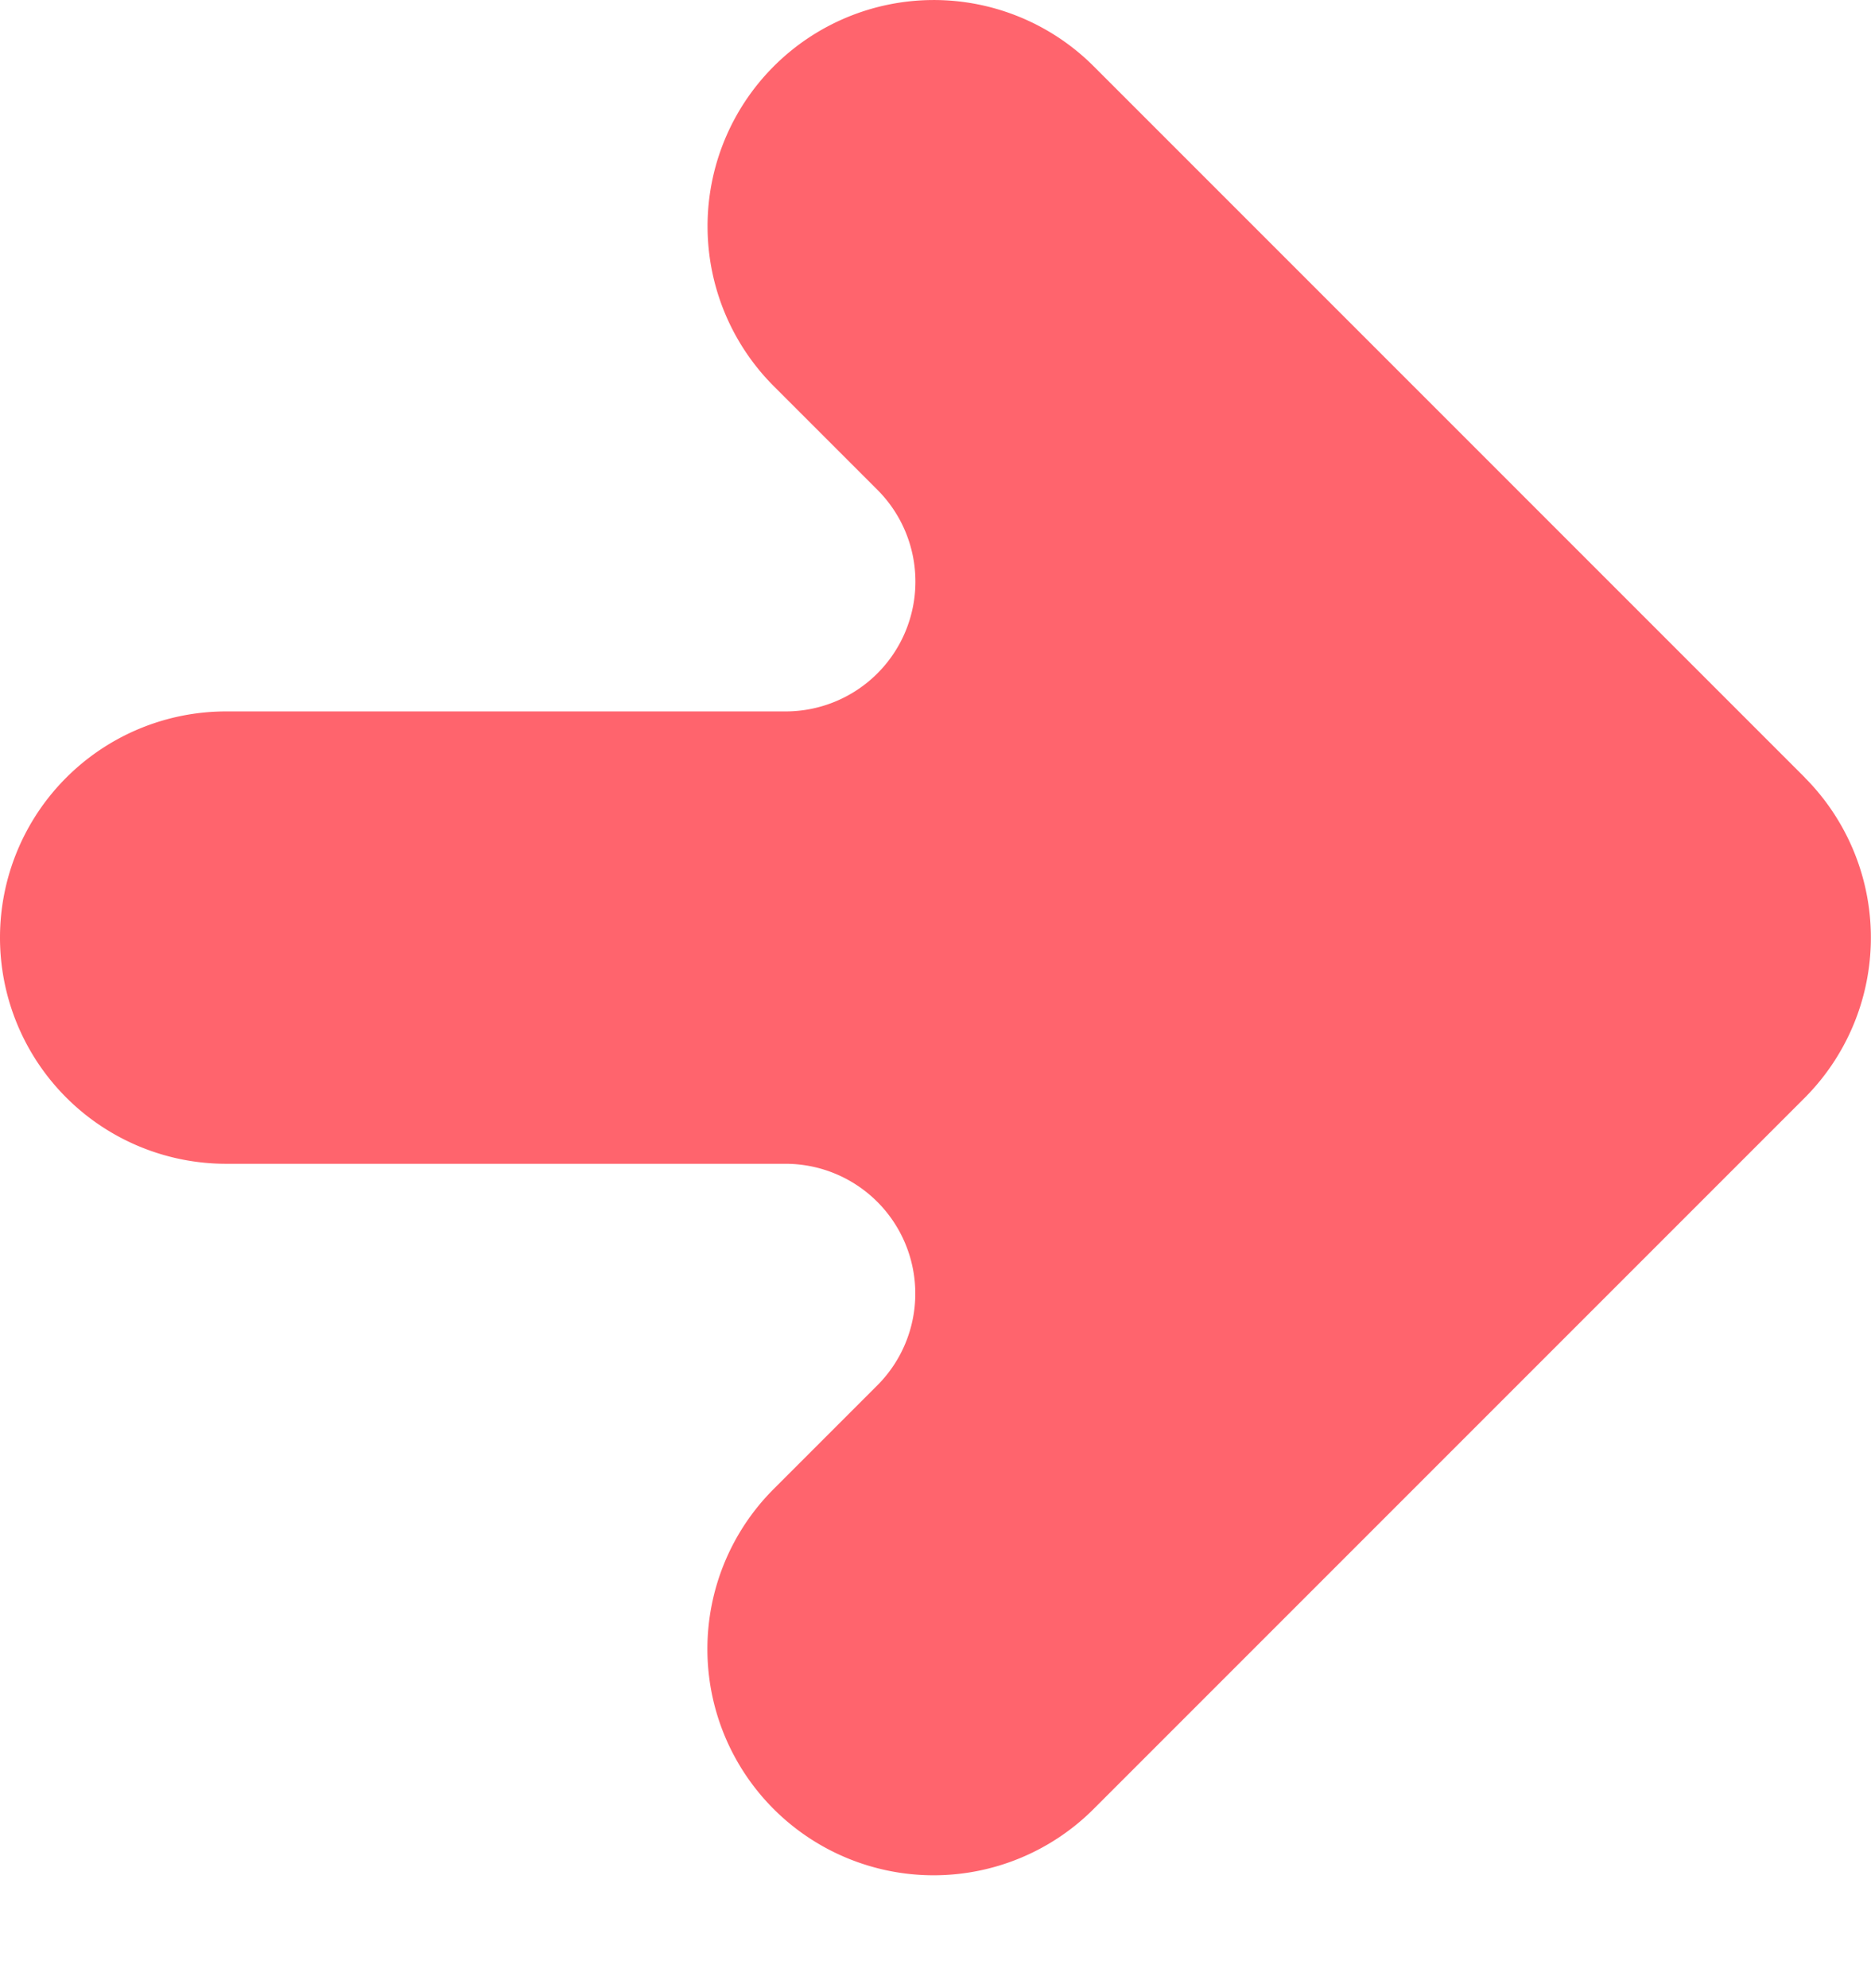 <svg width="16" height="17" fill="none" xmlns="http://www.w3.org/2000/svg"><path d="M15.435 6.649 9.352.566a1.934 1.934 0 1 0-2.734 2.737l.886.886a1.11 1.11 0 0 1-.783 1.894H1.934a1.934 1.934 0 0 0 0 3.868H6.72a1.11 1.11 0 0 1 .783 1.894l-.886.886a1.934 1.934 0 1 0 2.734 2.738l6.083-6.083a1.94 1.94 0 0 0 0-2.737Z" fill="#FF646D"/></svg>